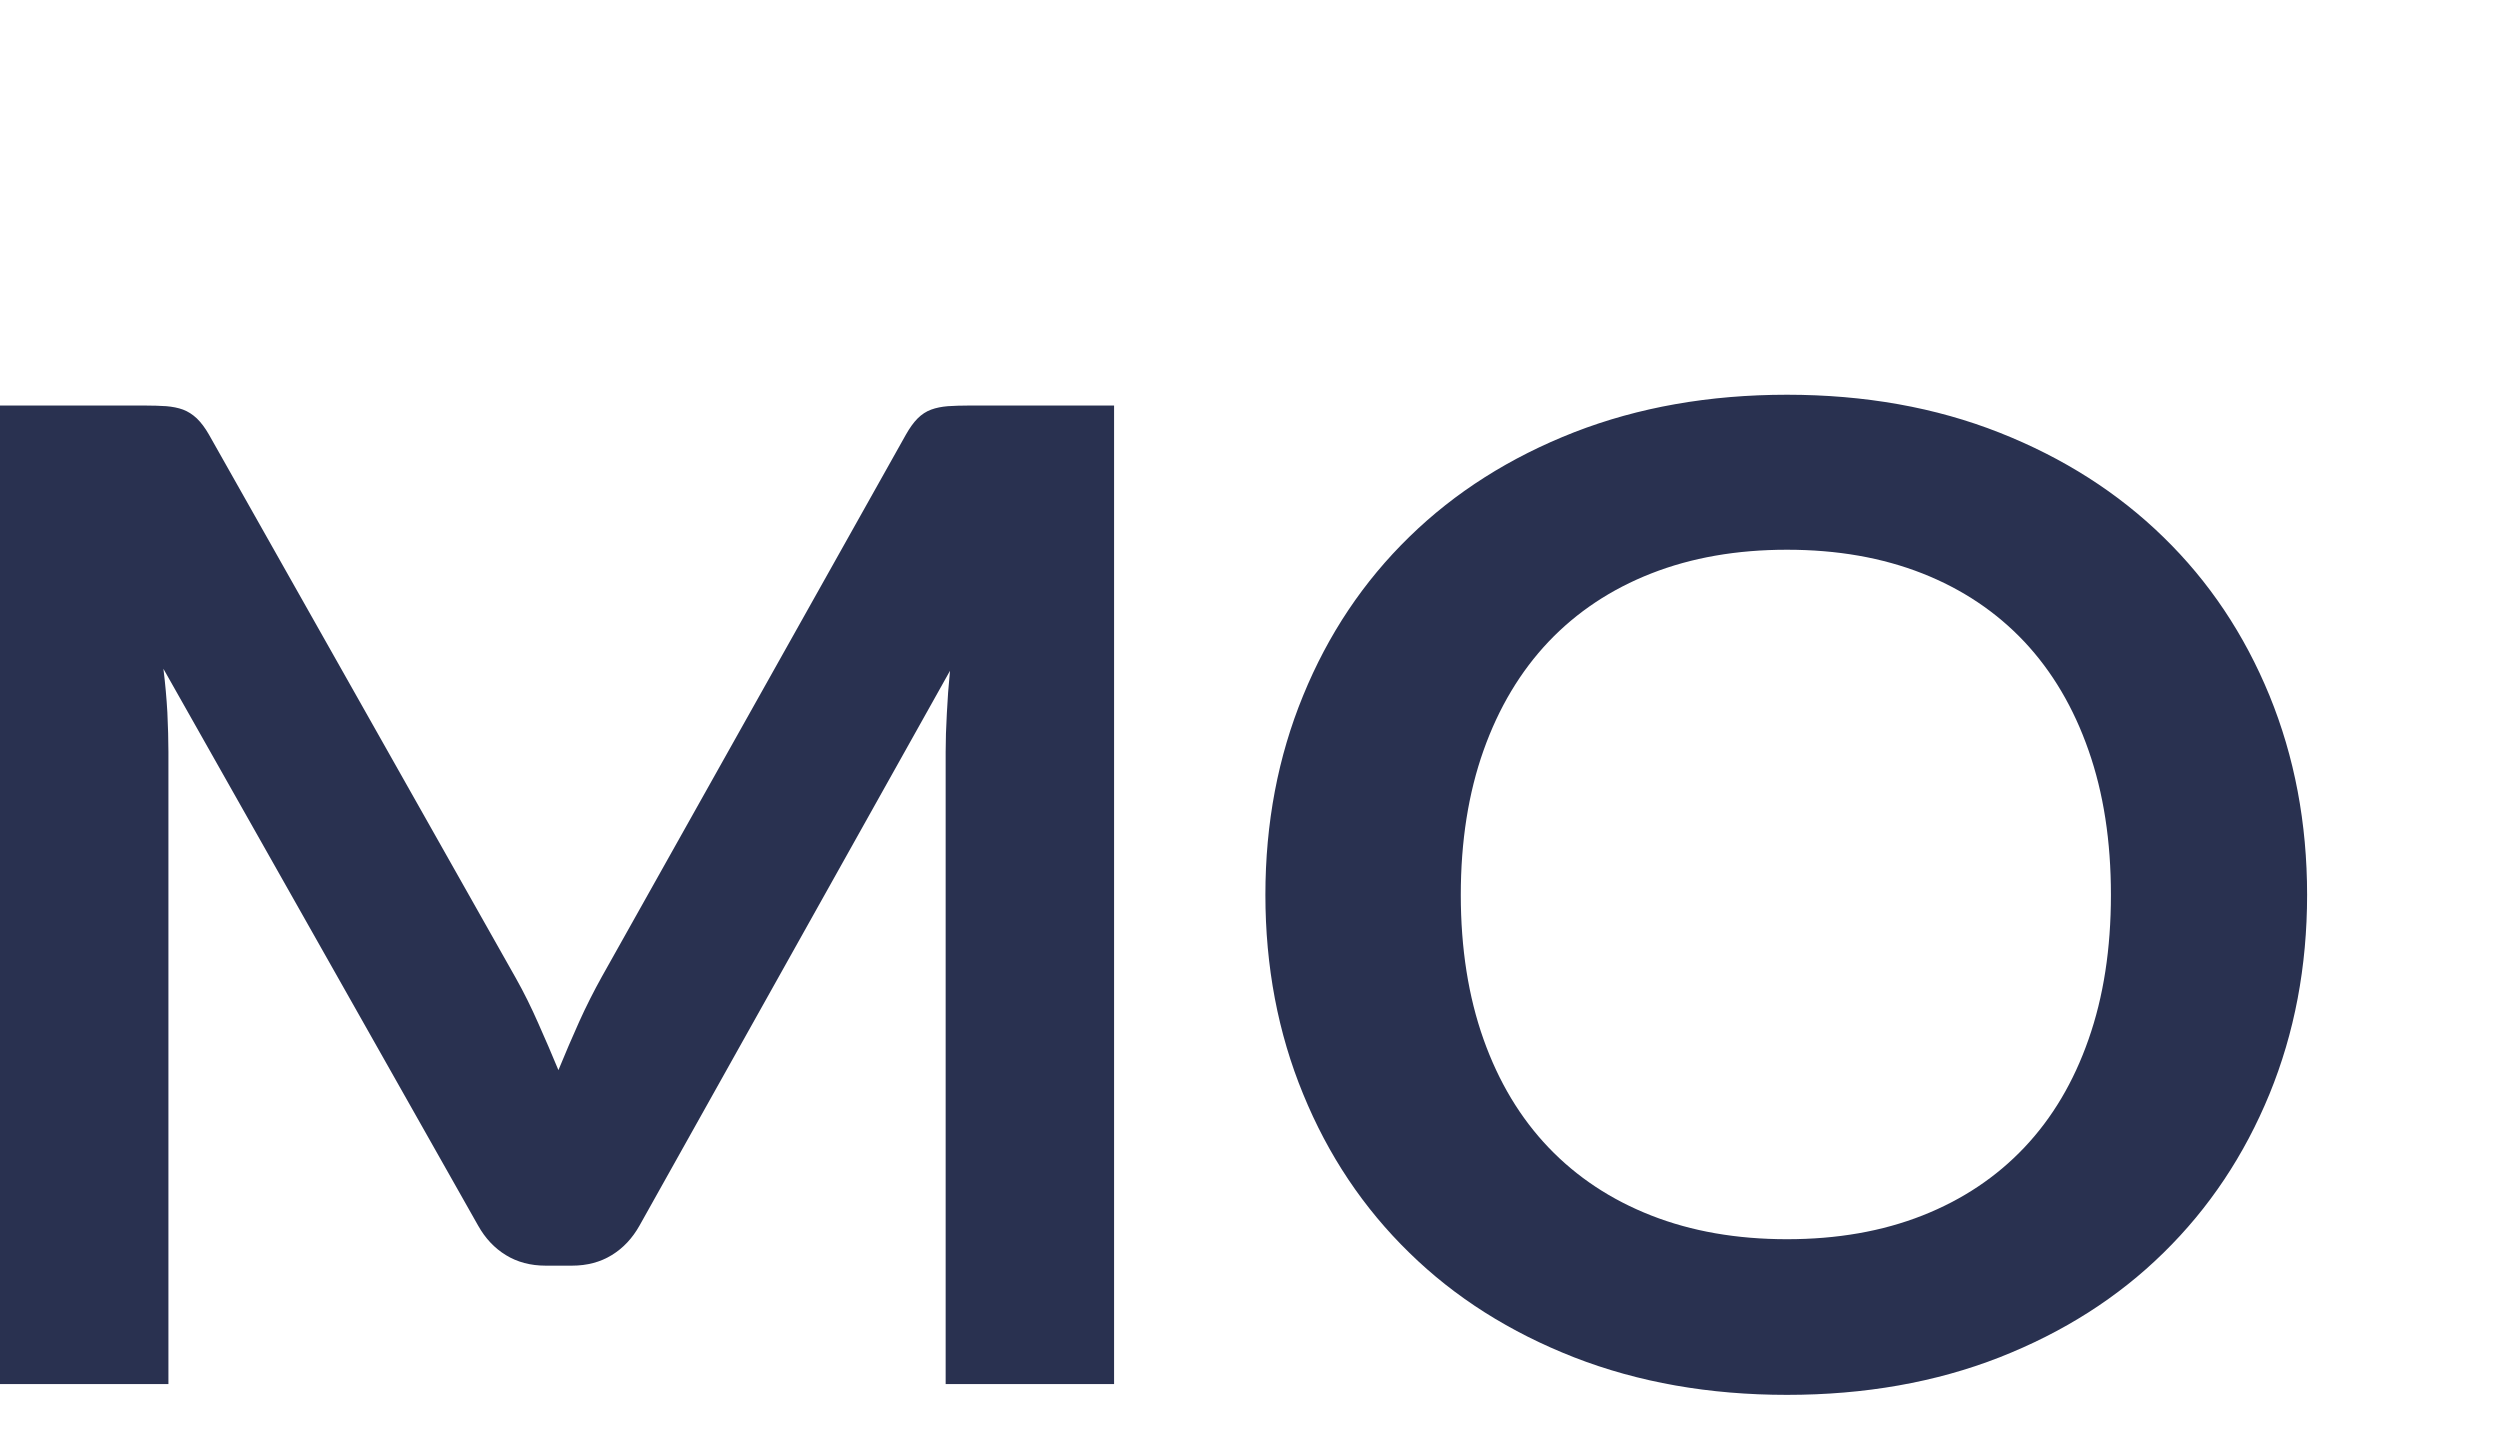 <svg xmlns="http://www.w3.org/2000/svg" width="19" height="11" viewBox="0 0 19 11">
  <path fill="#293150" fill-rule="evenodd" d="M17.534 3.801C17.534 4.346 17.438 4.851 17.248 5.315 17.057 5.78 16.789 6.182 16.443 6.521 16.097 6.861 15.682 7.125 15.196 7.316 14.71 7.506 14.171 7.601 13.581 7.601 12.991 7.601 12.452 7.506 11.964 7.316 11.476 7.125 11.058 6.861 10.711 6.521 10.363 6.182 10.094 5.78 9.904 5.315 9.713 4.851 9.617 4.346 9.617 3.801 9.617 3.255 9.713 2.751 9.904 2.286 10.094 1.821 10.363 1.419 10.711 1.08 11.058.741 11.476.476 11.964.285 12.452.095 12.991 2.84217094e-14 13.581 2.84217094e-14 14.171 2.84217094e-14 14.71.096 15.196.288 15.682.48 16.097.745 16.443 1.083 16.789 1.42 17.057 1.821 17.248 2.286 17.438 2.751 17.534 3.255 17.534 3.801zM16.043 3.801C16.043 3.393 15.987 3.027 15.873 2.703 15.76 2.379 15.597 2.103 15.385 1.877 15.172 1.651 14.914 1.478 14.61 1.358 14.305 1.238 13.963 1.178 13.581 1.178 13.199 1.178 12.856 1.238 12.55 1.358 12.244 1.478 11.984 1.651 11.769 1.877 11.555 2.103 11.39 2.379 11.275 2.703 11.16 3.027 11.102 3.393 11.102 3.801 11.102 4.209 11.16 4.575 11.275 4.899 11.39 5.223 11.555 5.497 11.769 5.721 11.984 5.946 12.244 6.118 12.55 6.238 12.856 6.358 13.199 6.418 13.581 6.418 13.963 6.418 14.305 6.358 14.61 6.238 14.914 6.118 15.172 5.946 15.385 5.721 15.597 5.497 15.76 5.223 15.873 4.899 15.987 4.575 16.043 4.209 16.043 3.801zM3.92 4.433C3.982 4.543 4.038 4.657 4.09 4.775 4.143 4.893 4.194 5.013 4.244 5.133 4.295 5.009 4.347 4.887 4.401 4.767 4.455 4.647 4.513 4.533 4.574 4.423L6.885.303C6.914.252 6.943.211 6.974.18 7.005.149 7.039.127 7.077.113 7.115.099 7.157.091 7.204.087 7.25.084 7.306.082 7.371.082L8.467.082 8.467 7.519 7.187 7.519 7.187 2.715C7.187 2.626 7.19 2.529 7.196 2.422 7.201 2.316 7.209 2.208 7.22 2.098L4.86 6.315C4.806 6.411 4.736 6.486 4.649 6.539 4.563 6.592 4.462 6.619 4.347 6.619L4.147 6.619C4.032 6.619 3.931 6.592 3.845 6.539 3.758 6.486 3.688 6.411 3.634 6.315L1.242 2.083C1.256 2.196 1.266 2.307 1.272 2.415 1.277 2.523 1.28 2.623 1.28 2.715L1.28 7.519 0 7.519 0 .082 1.096.082C1.161.082 1.217.084 1.264.087 1.31.091 1.353.099 1.391.113 1.428.127 1.463.149 1.496.18 1.528.211 1.559.252 1.588.303L3.92 4.433z" transform="translate(0 3)"/>
</svg>
